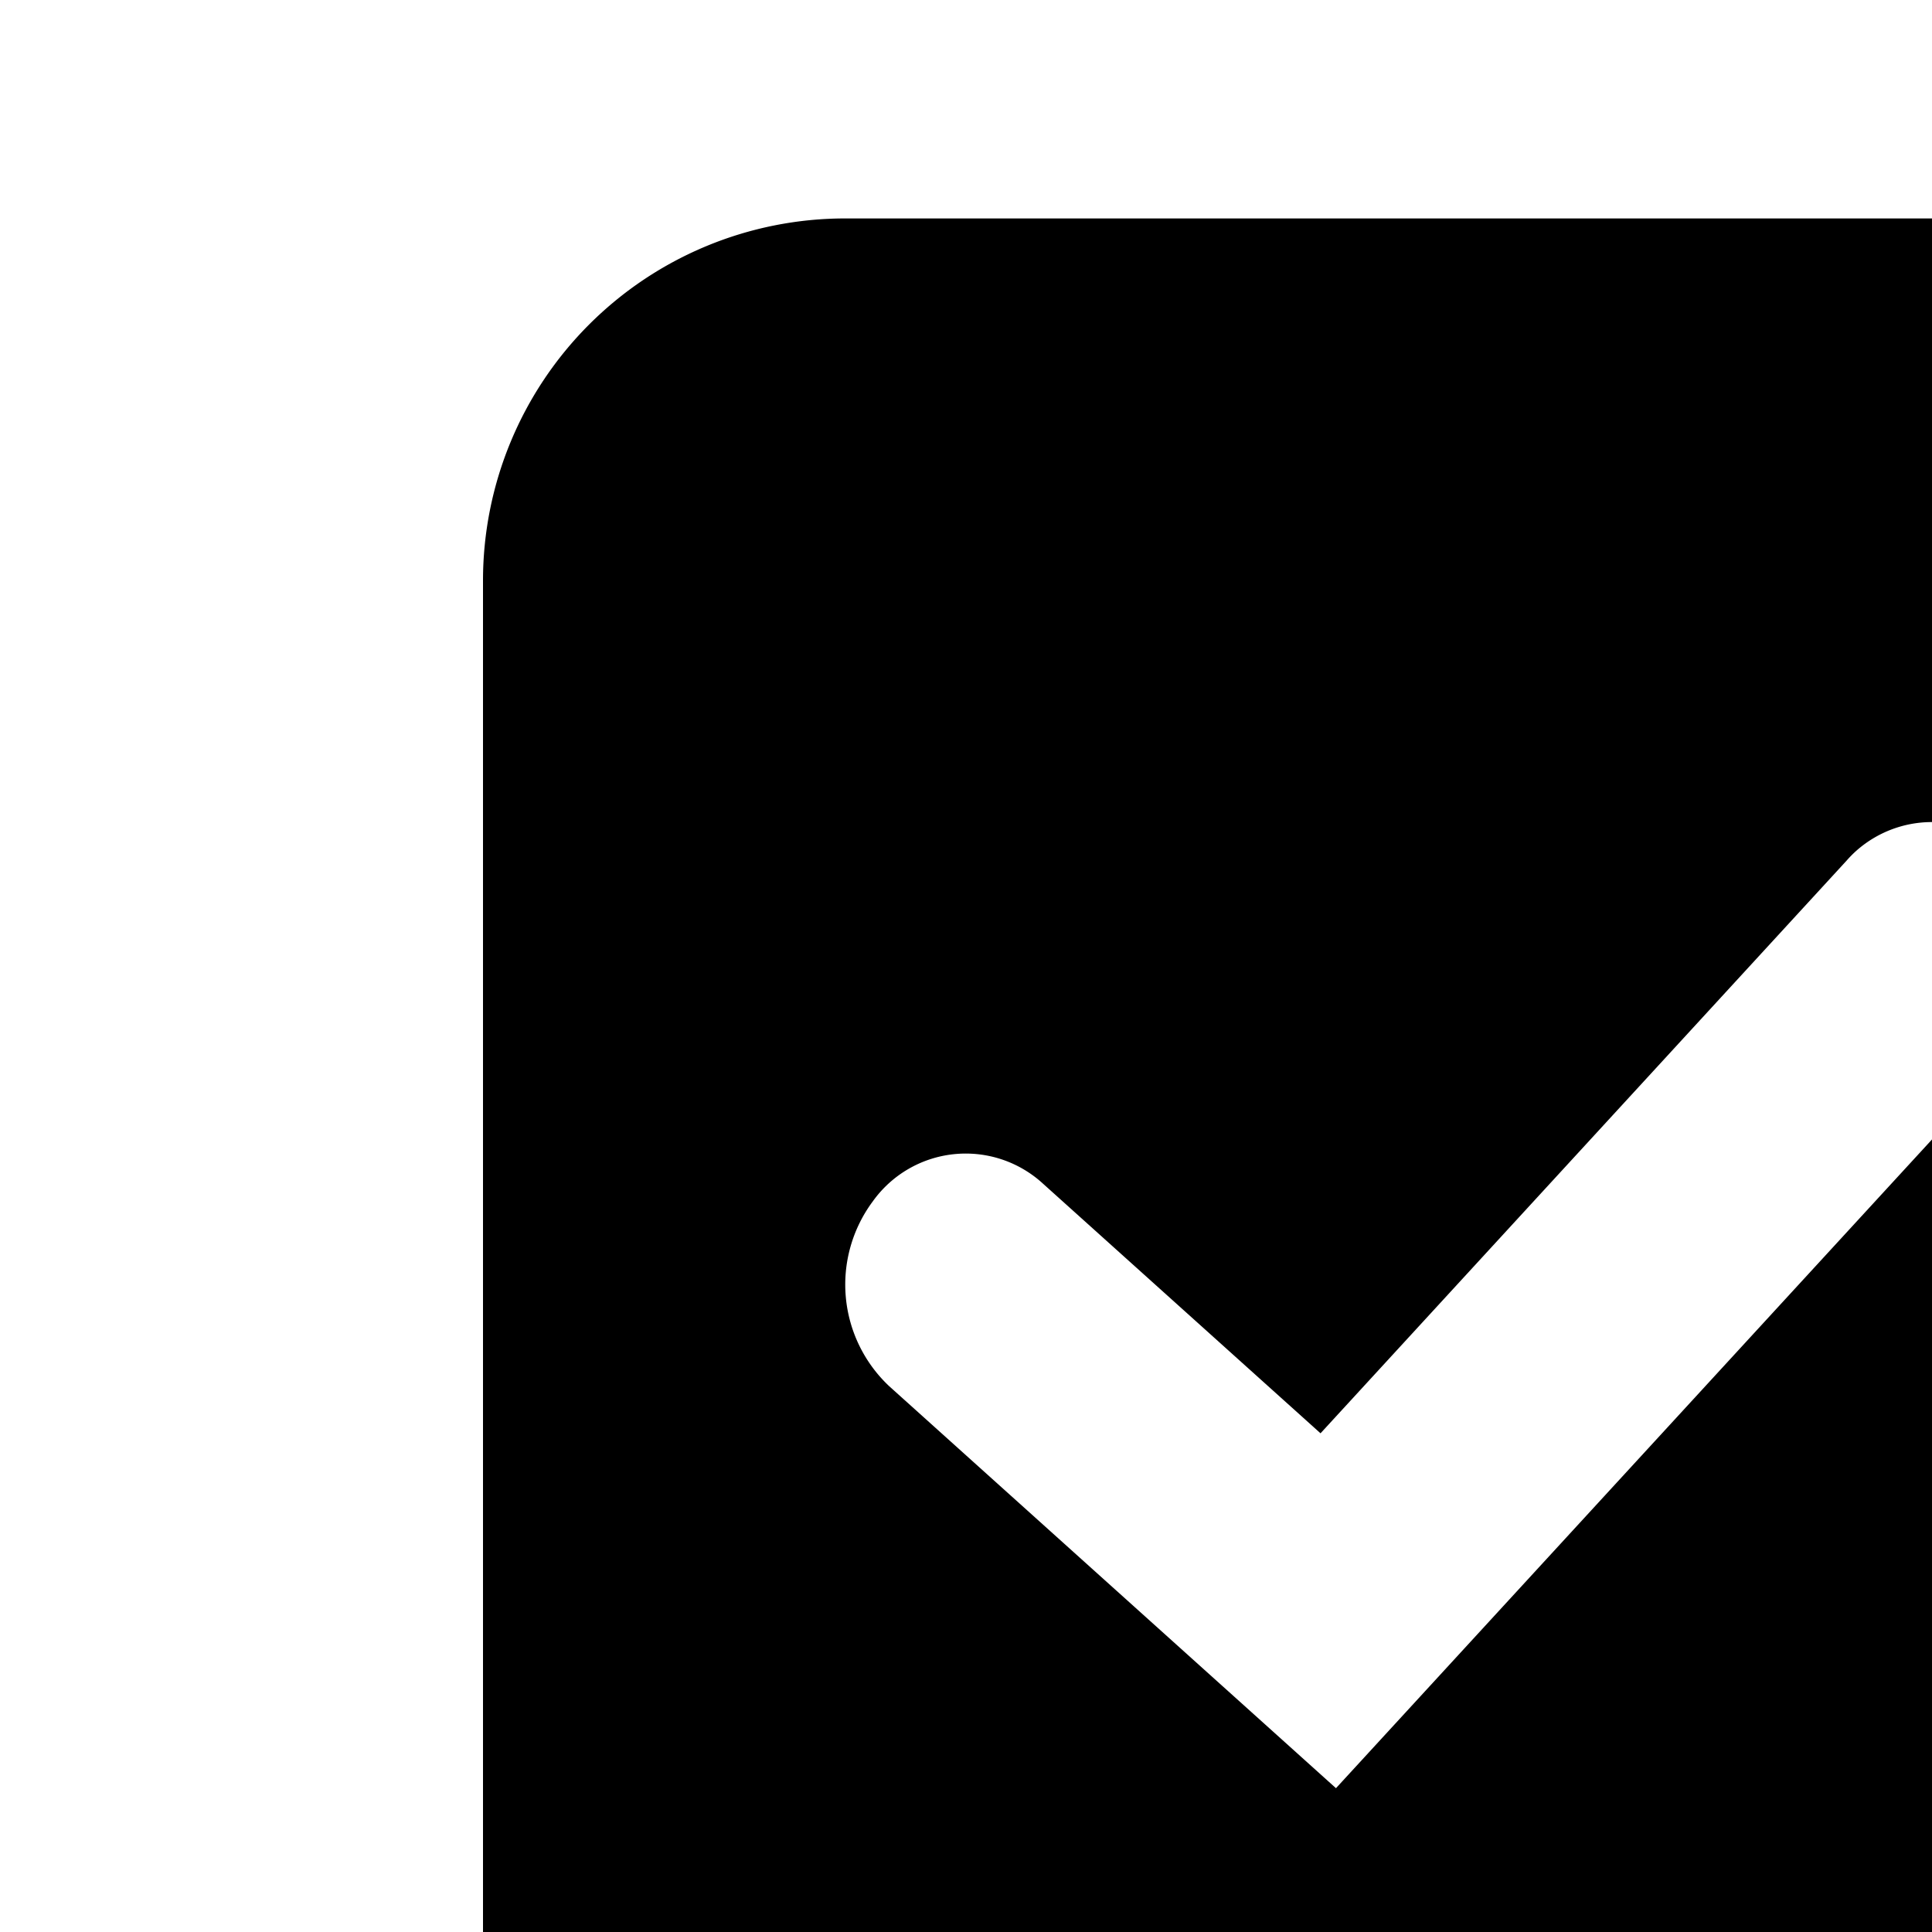 <svg xmlns="http://www.w3.org/2000/svg" viewBox="0 0 16 16"><path d="M17 1.809H7a3 3 0 0 0-3 3V21.19a1 1 0 0 0 1.447.894l5.659-2.83a2 2 0 0 1 1.788 0l5.659 2.83A1 1 0 0 0 20 21.19V4.809a3 3 0 0 0-3-3zm-.293 6.858l-5.643 6.142-3.701-3.33a1.155 1.155 0 0 1-.134-1.531.946.946 0 0 1 1.408-.146l2.299 2.068 4.357-4.743a.932.932 0 0 1 .081-.082.944.944 0 0 1 1.333.082 1.16 1.16 0 0 1 0 1.54z"/></svg>